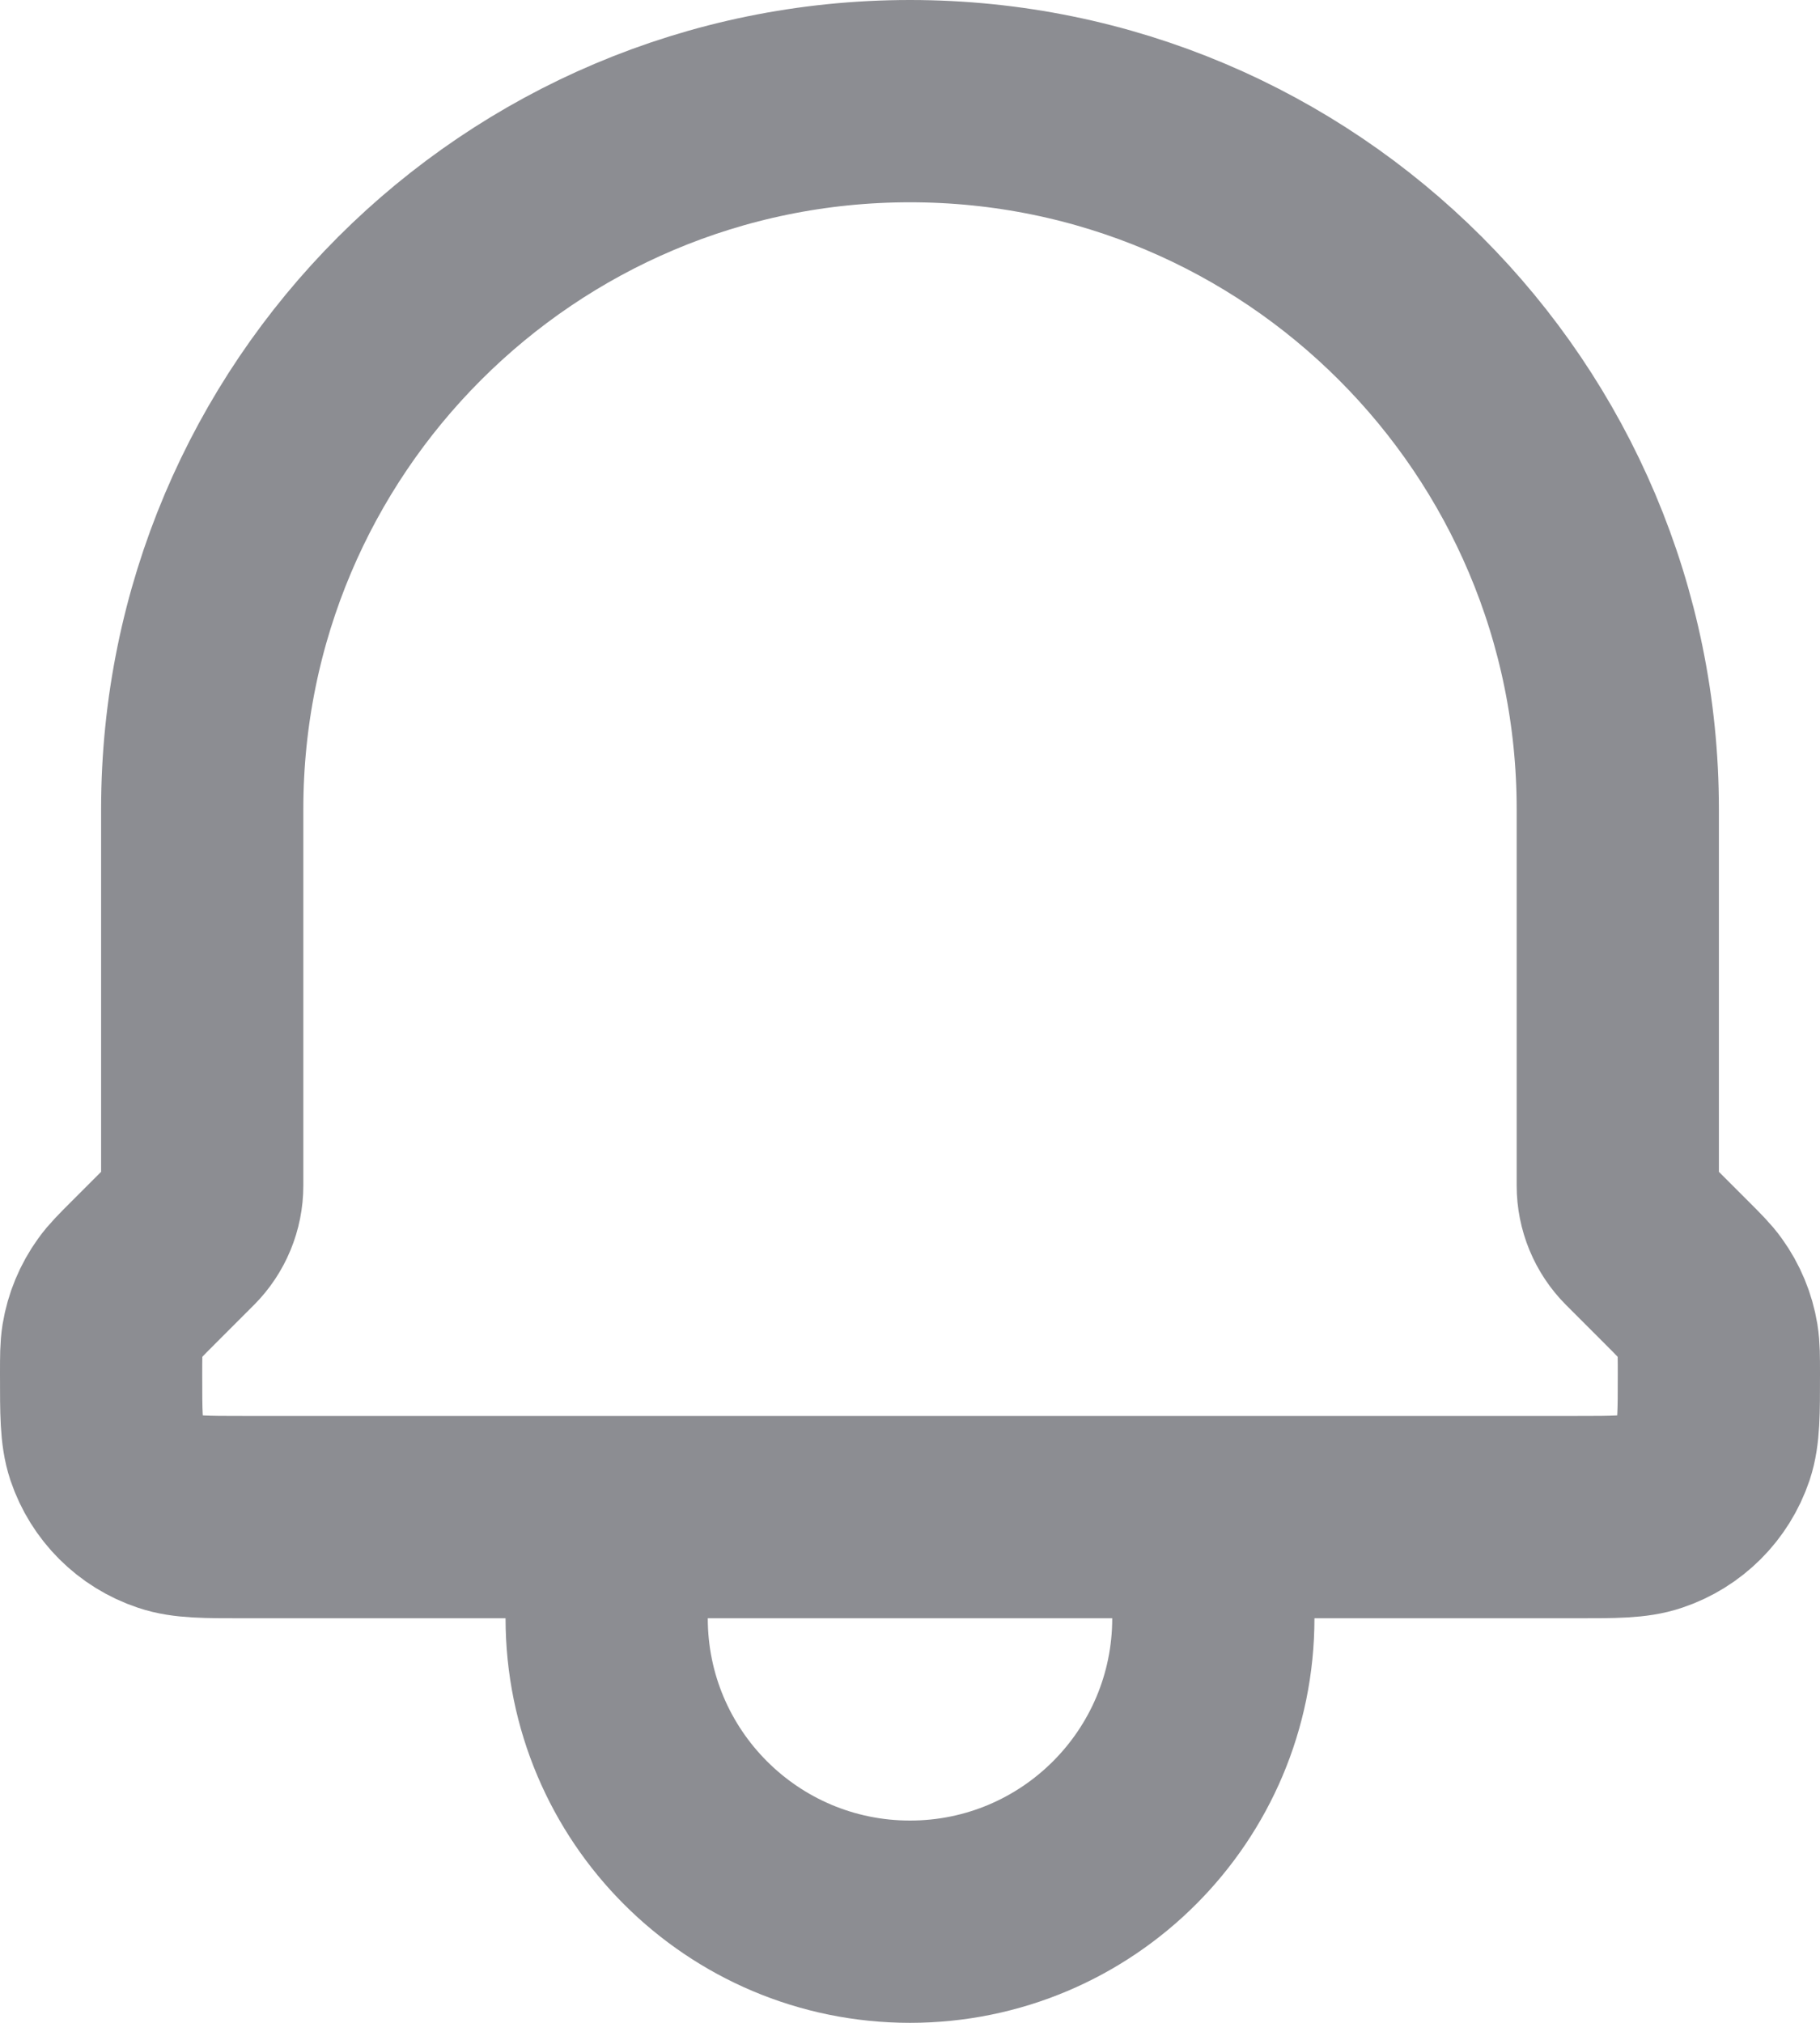 <svg width="18" height="20" viewBox="0 0 18 20" fill="none" xmlns="http://www.w3.org/2000/svg">
<path d="M1.414 12.586L1.804 12.196C1.929 12.071 2 11.9 2 11.722V8C2 4.134 5.134 1 9 1C12.866 1 16 4.134 16 8V11.722C16 11.9 16.071 12.071 16.196 12.196L16.586 12.586C16.705 12.705 16.765 12.765 16.812 12.831C16.902 12.956 16.962 13.1 16.987 13.252C17 13.333 17 13.417 17 13.586C17 13.971 17 14.164 16.948 14.32C16.848 14.616 16.616 14.848 16.32 14.947C16.164 15 15.971 15 15.586 15H2.414C2.029 15 1.836 15 1.68 14.947C1.384 14.848 1.152 14.616 1.052 14.32C1 14.164 1 13.971 1 13.586C1 13.417 1 13.333 1.013 13.252C1.038 13.1 1.098 12.956 1.188 12.831C1.235 12.765 1.295 12.705 1.414 12.586ZM12 15V16C12 17.657 10.657 19 9 19C7.343 19 6 17.657 6 16V15H12Z" stroke="#8C8D92" stroke-width="2" stroke-linecap="round" stroke-linejoin="round"/>
</svg>
